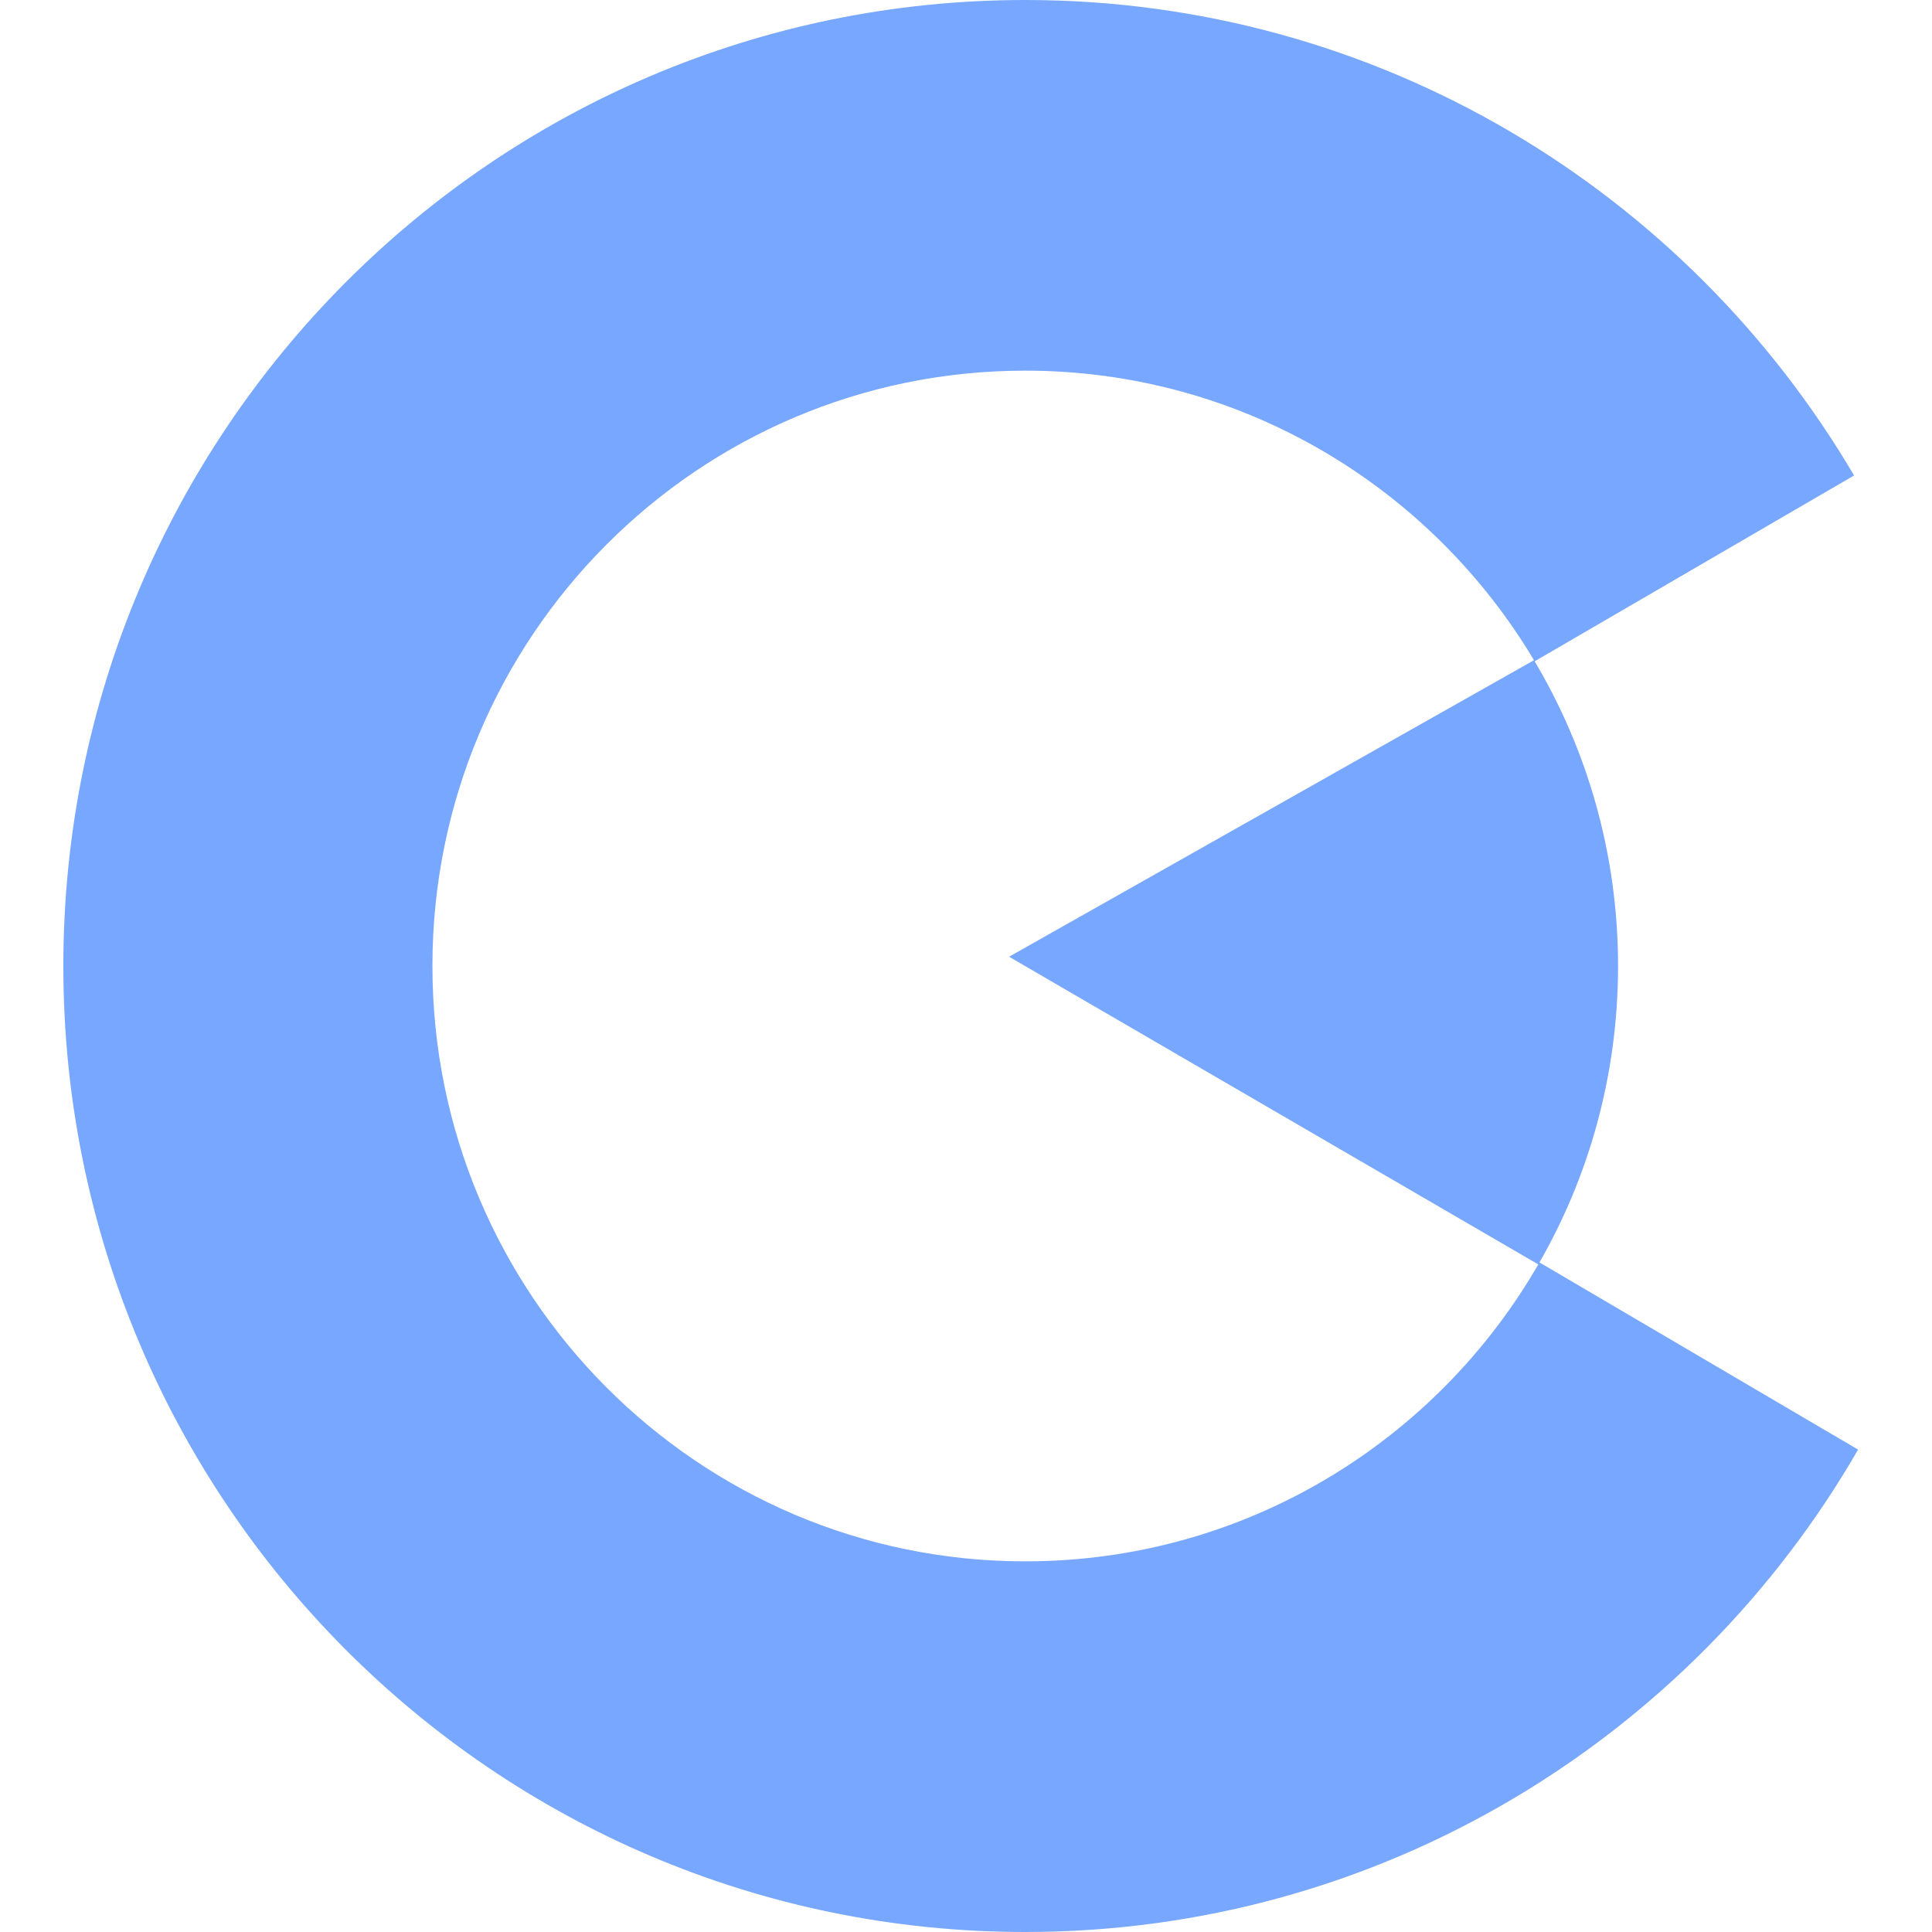 <svg xmlns="http://www.w3.org/2000/svg" fill="none" viewBox="0 0 183 183"><path fill="#78a7ff" d="M145.818 119.578c-9.692 16.921-27.875 28.314-48.707 28.314-31.012 0-56.152-25.247-56.152-56.392 0-31.145 25.14-56.392 56.152-56.392 20.51 0 38.452 11.043 48.252 27.532l30.255-17.603C159.766 18.08 130.541 0 97.111 0 46.791 0 6 40.966 6 91.5S46.792 183 97.111 183c33.701 0 63.127-18.375 78.889-45.693l-30.182-17.729Z M145.71 119.768c4.803-8.311 7.553-17.967 7.553-28.268 0-10.59-2.906-20.498-7.962-28.964l-49.72 28.086 50.129 29.146Z"></path></svg>
